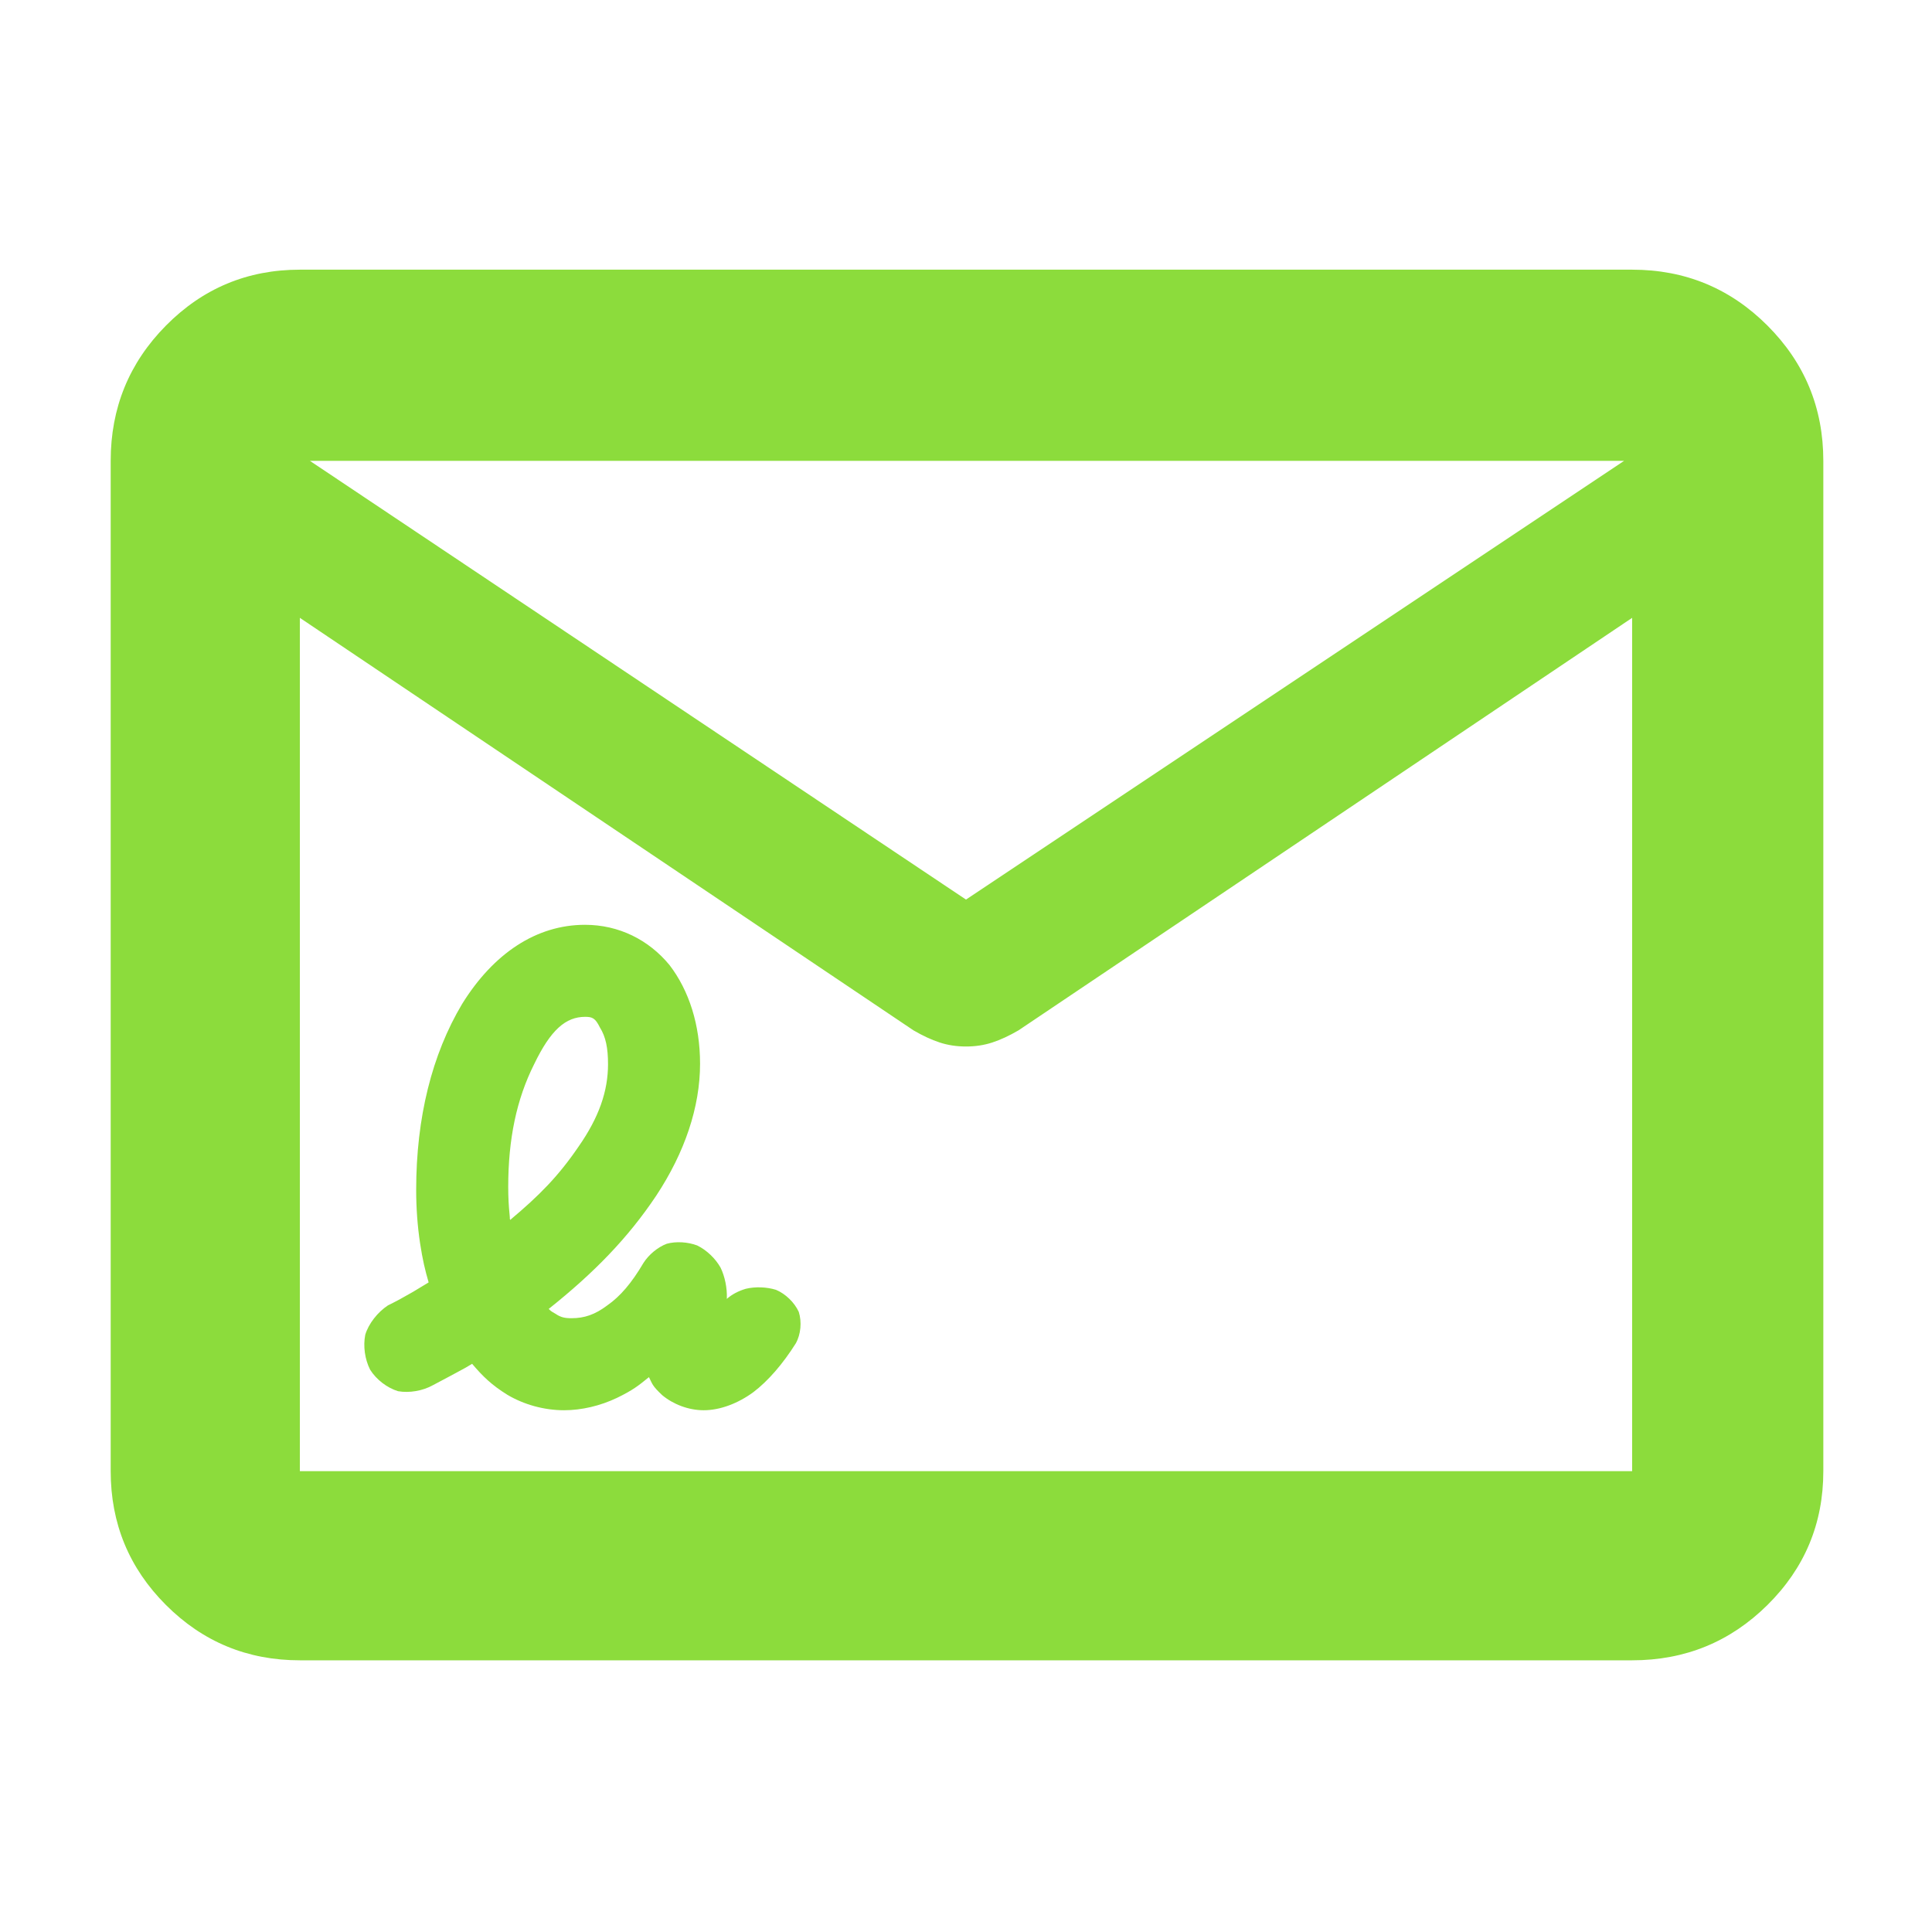 <svg height="48" viewBox="0 -960 960 960" width="48" xmlns="http://www.w3.org/2000/svg"><path fill="rgb(140, 220, 60)" d="m149-135c-26.033 0-48.21-9.16-66.53-27.48-18.313-18.313-27.47-40.487-27.47-66.52v-502c0-26.307 9.157-48.717 27.47-67.23 18.32-18.513 40.497-27.77 66.53-27.77h662c26.307 0 48.717 9.257 67.23 27.77s27.77 40.923 27.77 67.23v502c0 26.033-9.257 48.207-27.77 66.52-18.513 18.32-40.923 27.48-67.23 27.48zm662-518-304.9 204.97c-4.607 2.687-8.943 4.697-13.01 6.03-4.06 1.333-8.423 2-13.09 2s-9.03-.667-13.09-2c-4.067-1.333-8.403-3.343-13.01-6.03l-304.9-204.97v424h662zm-331 140 327-218h-653zm-226.681 158.5c.054.19.118.41.192.67 14.309-12 23.892-21.62 34.027-36.51 10.112-14.5 14.588-27.51 14.588-40.86 0-8.07-1.118-13.63-4.064-18.31-2.247-4.58-3.721-5.23-7.282-5.23-9.672 0-17.132 6.43-25.381 23.57-8.763 17.45-12.864 37.25-12.864 60.95 0 4.95.227 9.49.706 14.07.115 1.09.119 1.53.078 1.65zm26.979 95.24c-10.023 0-20.004-2.83-28.176-7.67-7.872-4.89-12.27-9.2-17.528-15.4-2.551 1.53-3.416 2.1-7.498 4.24-3.997 2.18-7.687 4.1-11.88 6.33-5.118 2.89-11.849 4.02-17.41 3.04-5.428-1.64-10.78-5.74-13.898-10.69-2.615-5.17-3.526-11.69-2.413-17.34 1.634-5.53 6.228-11.3 11.259-14.6 4.239-2.08 8.322-4.33 12.494-6.75 4.186-2.49 5.209-3.12 7.739-4.68-1.805-6.28-2.966-11.07-4.257-19.5-1.268-8.42-1.93-17.39-1.93-26.45 0-35.98 7.859-67.31 22.801-92.37 15.599-25.18 36.922-39.37 61.082-39.37 16.751 0 31.626 7.4 41.993 19.99 9.737 12.69 15.185 29.75 15.185 49.05 0 21.54-7.597 44.03-21.712 65.45-14.122 21.18-31.068 38.51-53.499 56.38 1.045.93.537.8 3.414 2.43 2.571 1.76 4.621 2.18 7.943 2.18 6.309 0 11.602-1.73 17.779-6.39 6.452-4.5 12.1-11.13 17.94-21.05 2.616-4.13 7.088-7.85 11.572-9.55 4.617-1.29 10.481-.91 15.134.84 4.682 2.27 9.092 6.49 11.614 11.01 2.174 4.42 3.306 10.25 3.128 15.17-.015.13-.03.26-.043.39 2.654-2.34 5.837-3.95 9.413-5.03 4.729-1.14 10.371-.94 15.035.5 4.747 1.97 9.194 6.3 11.33 10.95 1.572 4.97 1.051 11.16-1.483 15.67-6.485 10.29-13.774 18.68-21.042 24.21-7.618 5.6-16.535 9.01-24.726 9.01-7.568 0-15.162-2.97-20.59-7.48-5.102-4.8-4.842-5.53-6.599-8.97-5.259 4.26-7.978 6.48-16.009 10.36-8.211 3.89-17.412 6.09-26.162 6.09z"/></svg>